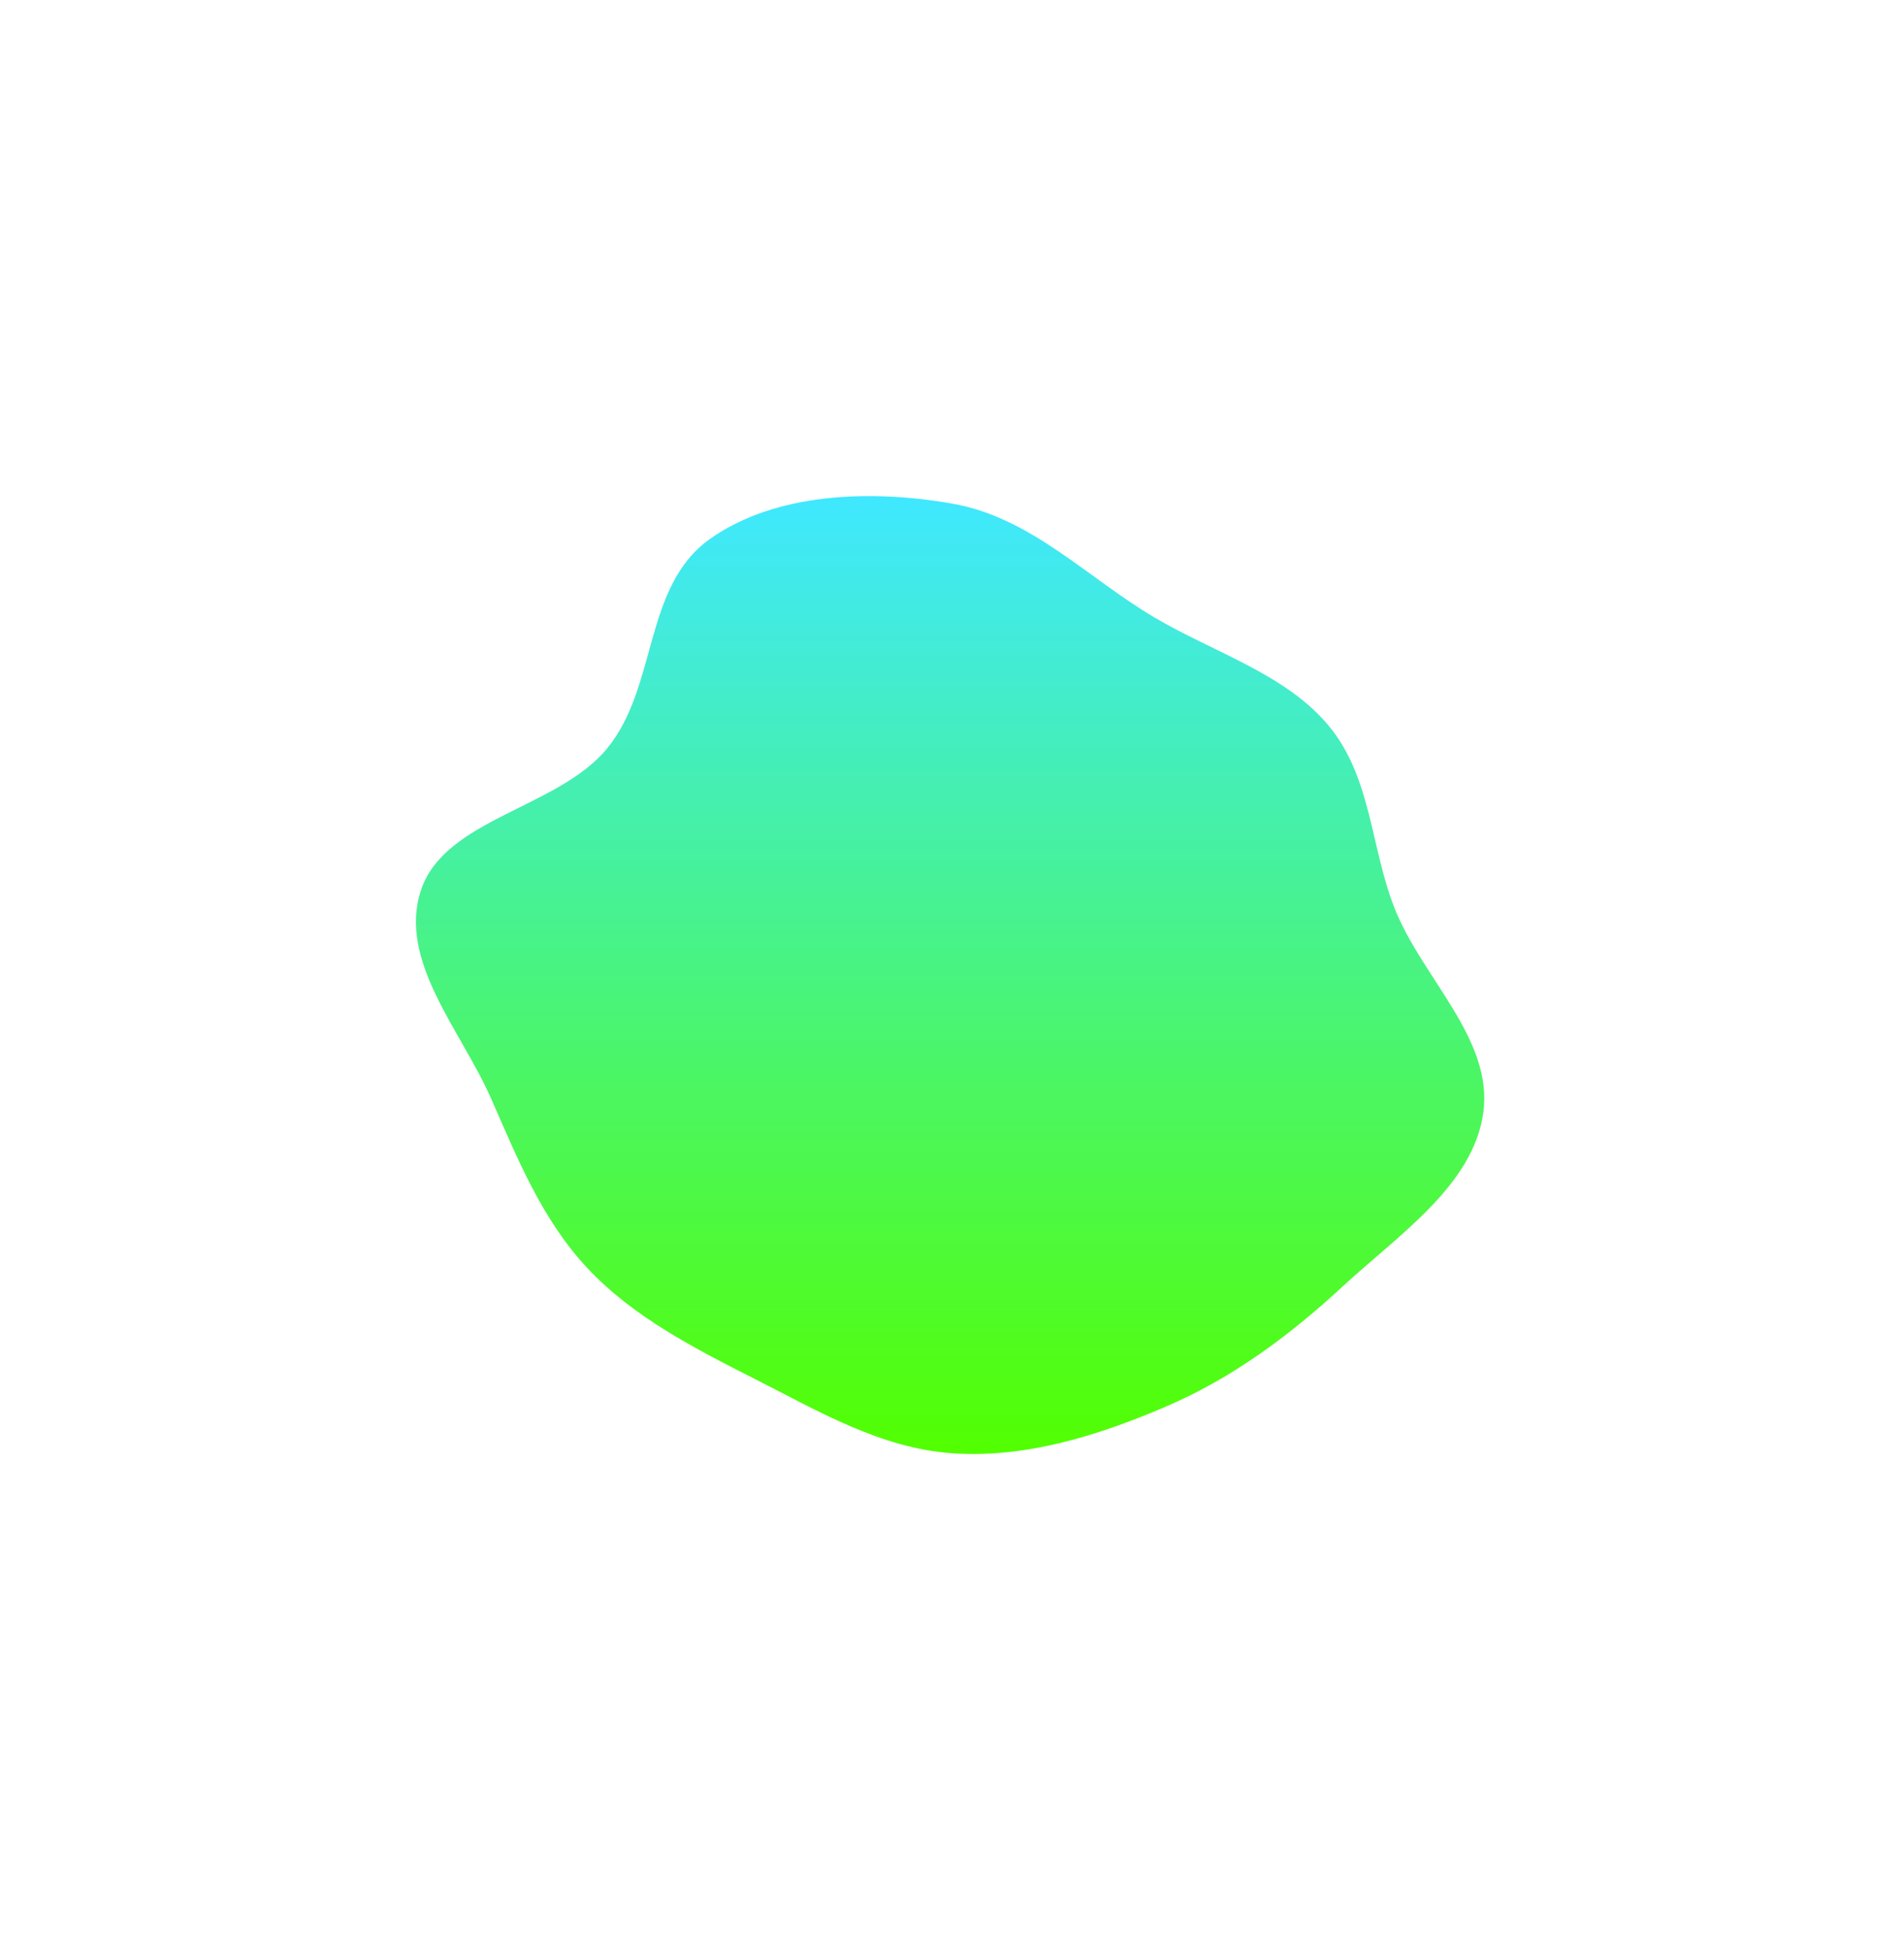 <svg width="499" height="511" viewBox="0 0 499 511" fill="none" xmlns="http://www.w3.org/2000/svg">
<g clip-path="url(#clip0_12_32)">
<rect width="499" height="511" fill="white"/>
<g filter="url(#filter0_f_12_32)">
<path fill-rule="evenodd" clip-rule="evenodd" d="M249.684 131.99C270.238 135.617 284.921 151.371 302.518 161.771C318.222 171.052 337.033 176.611 348.31 190.278C359.514 203.858 359.188 222.194 365.571 238.19C372.841 256.411 391.419 272.349 388.738 291.597C386.087 310.626 366.505 323.58 351.779 337.195C338.064 349.875 323.045 361.108 305.397 368.649C287.871 376.138 268.963 382.13 249.684 380.819C230.816 379.536 214.38 369.718 197.81 361.334C181.883 353.274 165.964 345.082 154.081 332.443C141.983 319.576 135.637 303.568 128.686 287.815C120.805 269.953 104.21 251.707 110.325 233.272C116.552 214.495 146.198 211.815 159.086 196.153C172.442 179.922 168.525 153.648 186.07 141.223C203.282 129.032 228.334 128.222 249.684 131.99Z" fill="url(#paint0_linear_12_32)"/>
</g>
</g>
<defs>
<filter id="filter0_f_12_32" x="-91" y="-70" width="680" height="651" filterUnits="userSpaceOnUse" color-interpolation-filters="sRGB">
<feFlood flood-opacity="0" result="BackgroundImageFix"/>
<feBlend mode="normal" in="SourceGraphic" in2="BackgroundImageFix" result="shape"/>
<feGaussianBlur stdDeviation="100" result="effect1_foregroundBlur_12_32"/>
</filter>
<linearGradient id="paint0_linear_12_32" x1="249" y1="130" x2="249" y2="381" gradientUnits="userSpaceOnUse">
<stop stop-color="#3FE8FF"/>
<stop offset="1" stop-color="#52FF00"/>
</linearGradient>
<clipPath id="clip0_12_32">
<rect width="499" height="511" fill="white"/>
</clipPath>
</defs>
</svg>
